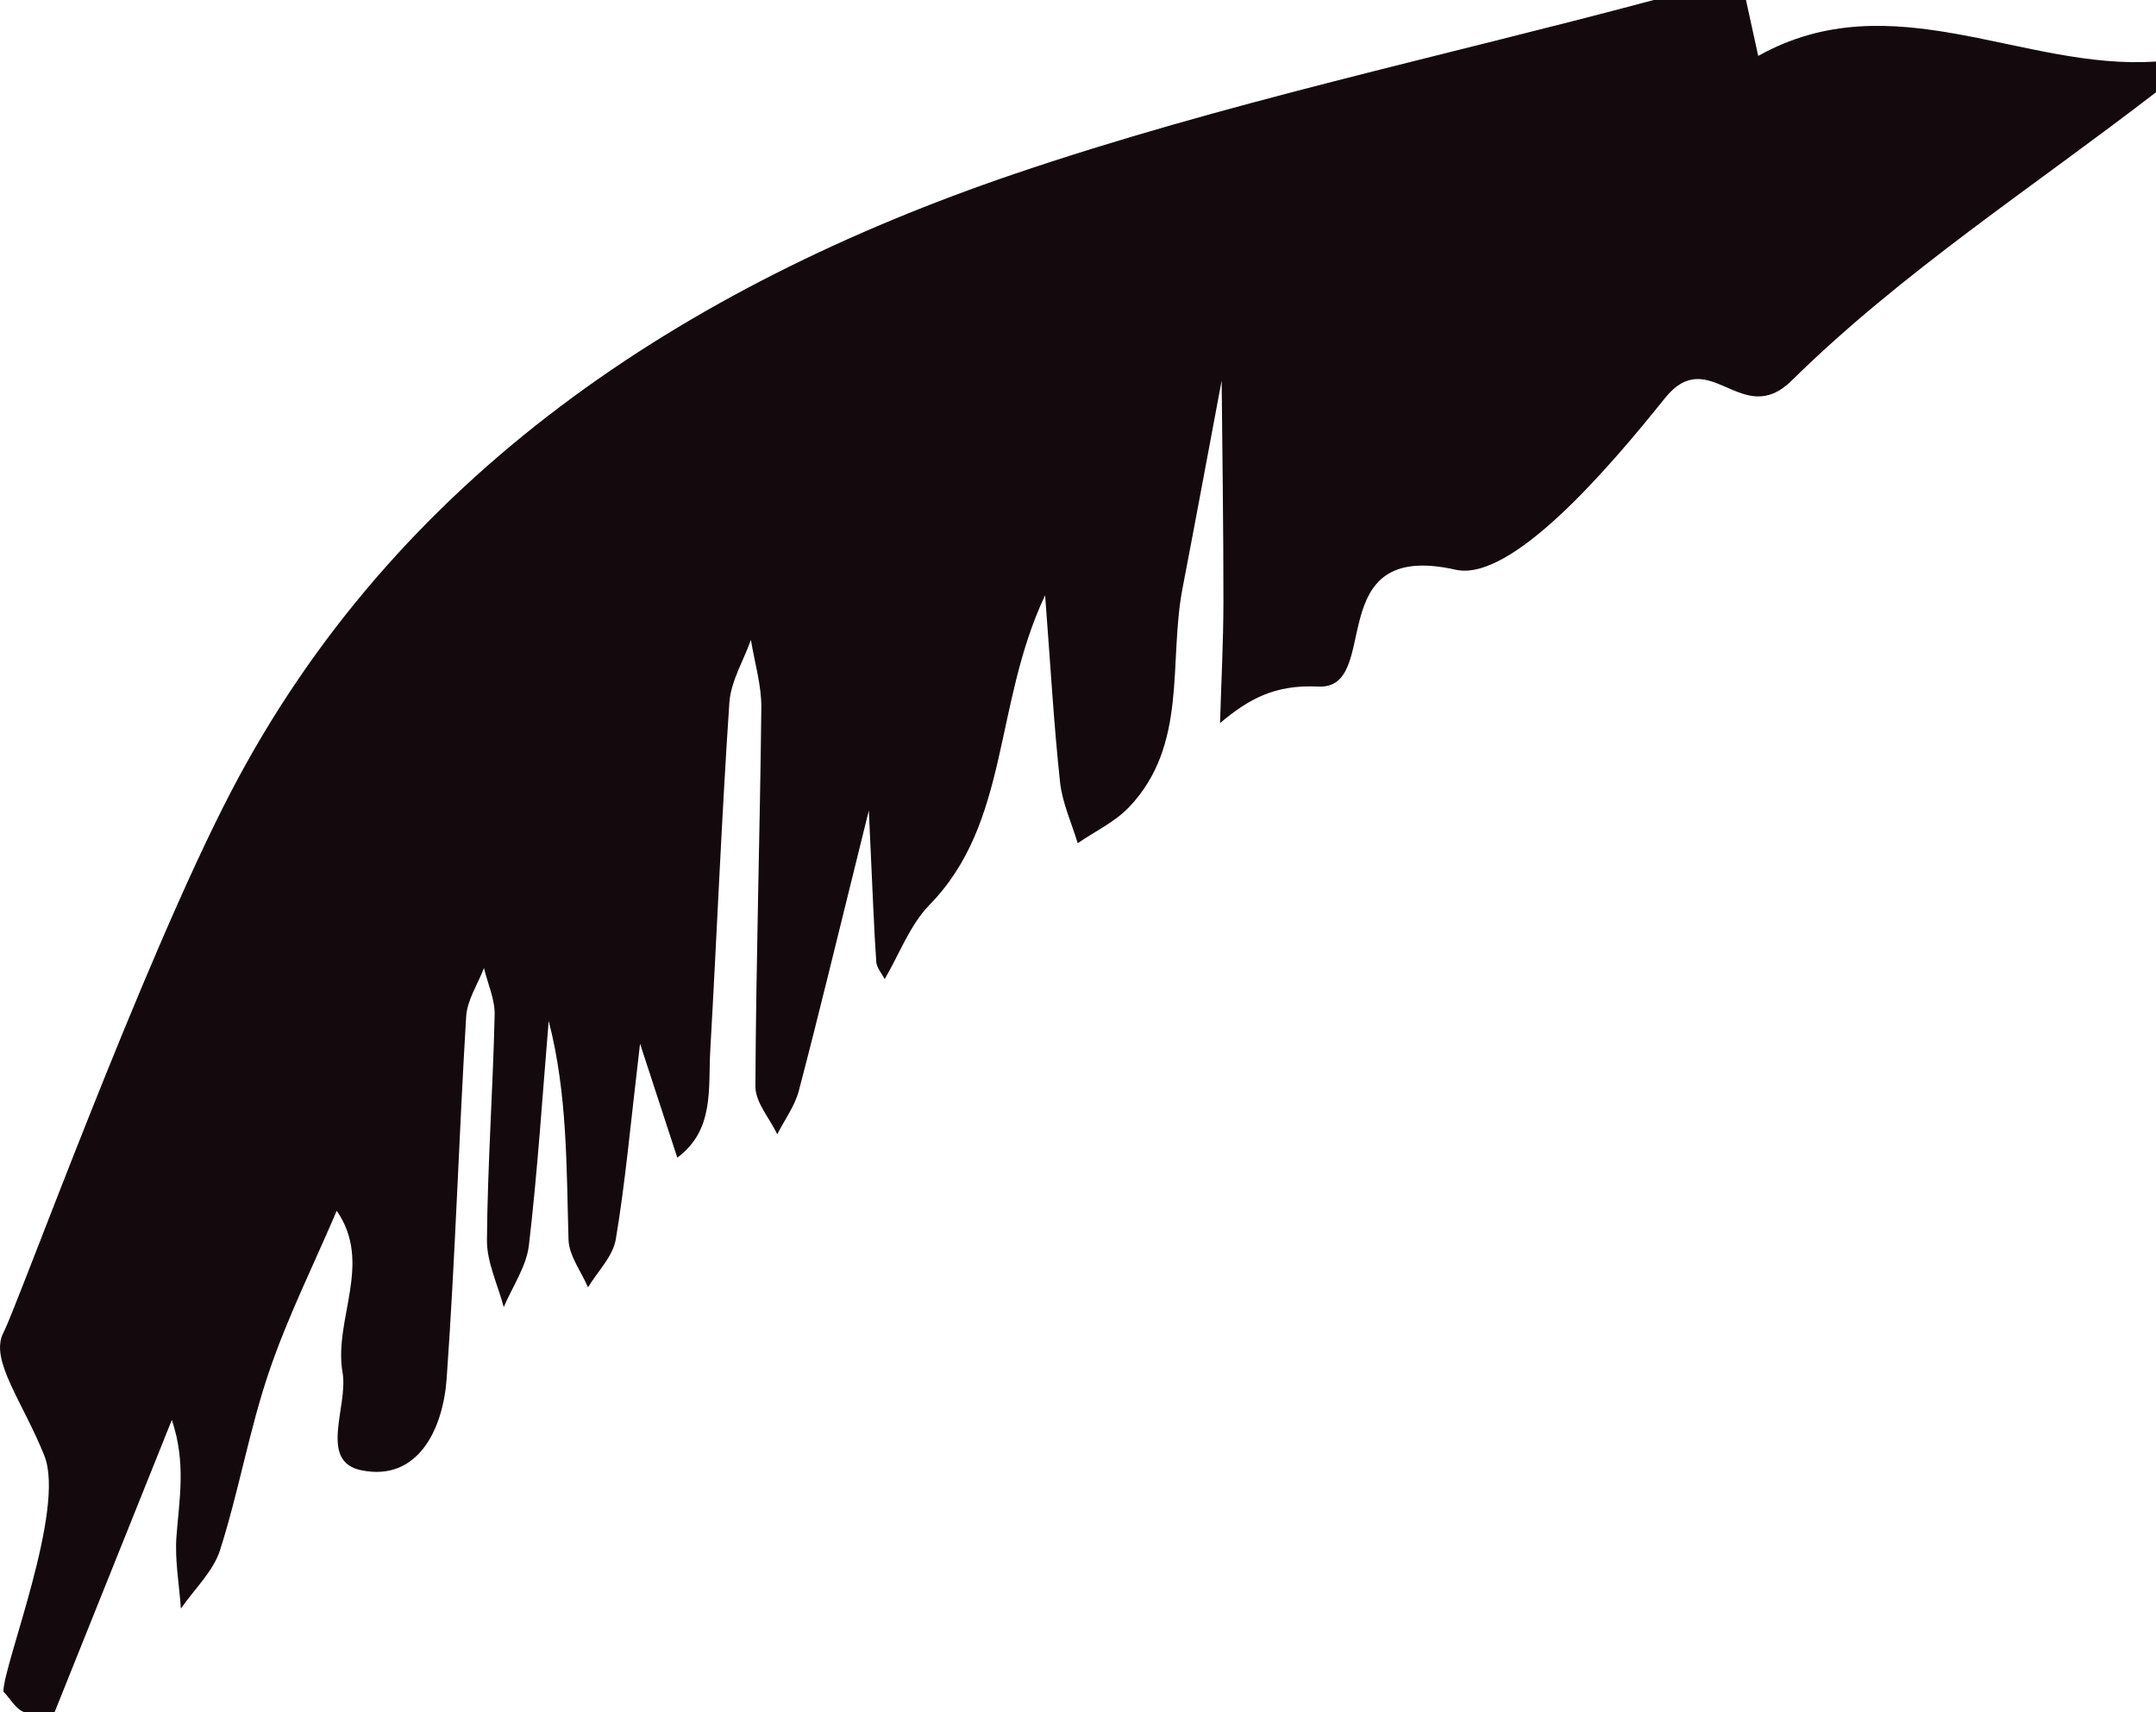 <?xml version="1.0" encoding="iso-8859-1"?>
<!-- Generator: Adobe Illustrator 16.0.0, SVG Export Plug-In . SVG Version: 6.00 Build 0)  -->
<!DOCTYPE svg PUBLIC "-//W3C//DTD SVG 1.1//EN" "http://www.w3.org/Graphics/SVG/1.1/DTD/svg11.dtd">
<svg version="1.1" id="Layer_1" xmlns="http://www.w3.org/2000/svg" xmlns:xlink="http://www.w3.org/1999/xlink" x="0px" y="0px"
	 width="210.328px" height="167px" viewBox="0 0 210.328 167" style="enable-background:new 0 0 210.328 167;" xml:space="preserve"
	>
<g>
	<path style="fill:#140A0D;" d="M210.328,9c-11.98,9.242-24.844,17.586-35.544,28.128c-4.89,4.818-8.032-3.699-12.382,1.735
		c-5.599,6.994-14.996,17.929-20.404,16.711c-13.293-2.993-7.038,11.713-13.402,11.4c-4.297-0.212-6.807,1.247-9.576,3.56
		c0.117-3.939,0.326-7.878,0.33-11.816c0.008-7.198-0.106-14.396-0.172-21.595c-1.27,6.754-2.518,13.512-3.816,20.261
		c-1.389,7.206,0.56,15.267-5.207,21.34c-1.383,1.454-3.331,2.368-5.02,3.531c-0.594-1.981-1.502-3.93-1.721-5.951
		c-0.603-5.566-0.917-11.164-1.458-18.239c-5.059,10.705-3.427,22.169-11.268,30.19c-1.923,1.968-2.947,4.813-4.384,7.257
		c-0.285-0.562-0.779-1.109-0.82-1.688c-0.219-3.103-0.325-6.214-0.725-14.769c-3.116,12.567-4.892,19.976-6.828,27.342
		c-0.393,1.496-1.387,2.834-2.104,4.244c-0.746-1.556-2.142-3.111-2.134-4.662c0.06-12.313,0.445-24.625,0.578-36.938
		c0.023-2.202-0.66-4.412-1.016-6.619c-0.729,2.042-1.962,4.05-2.103,6.131c-0.762,11.289-1.216,22.599-1.862,33.896
		c-0.213,3.726,0.426,7.776-3.215,10.479c-0.908-2.778-1.817-5.557-3.636-11.118c-0.953,8.039-1.441,13.602-2.367,19.088
		c-0.281,1.664-1.773,3.125-2.71,4.679c-0.664-1.552-1.855-3.089-1.901-4.657c-0.208-7.08-0.09-14.171-1.934-21.334
		c-0.612,7.297-1.077,14.612-1.929,21.881c-0.244,2.081-1.605,4.03-2.455,6.04c-0.578-2.183-1.658-4.37-1.64-6.548
		c0.059-7.316,0.581-14.631,0.752-21.949c0.035-1.518-0.676-3.053-1.043-4.578c-0.602,1.573-1.639,3.122-1.736,4.729
		c-0.713,11.773-1.062,23.572-1.905,35.337c-0.354,4.926-2.805,10.049-8.316,8.924c-4.232-0.862-1.267-6.229-1.836-9.526
		c-0.9-5.209,2.993-10.629-0.569-15.787c-2.237,5.24-4.798,10.371-6.621,15.75c-1.92,5.666-2.938,11.635-4.76,17.34
		c-0.669,2.097-2.513,3.818-3.821,5.71c-0.166-2.353-0.607-4.726-0.433-7.052c0.269-3.586,0.961-7.142-0.451-11.349
		c-3.811,9.5-7.623,18.999-11.434,28.498c-1,0-2.076,0.384-3,0c-0.871-0.36-1.333-1.333-2-2c0-2.667,6.097-17.739,4-23
		c-2.097-5.261-5.378-9.362-4-12s13.488-36.03,22.191-52.746C38.576,46.421,66.62,27.962,98.959,16.968
		C119.316,10.043,140.509,5.571,161.328,0c3,0,6,0,9,0c0.398,1.818,0.797,3.638,1.195,5.456C184.562-1.848,197.377,6.902,210.328,6
		C210.328,7,210.328,8,210.328,9z"/>
</g>
</svg>
